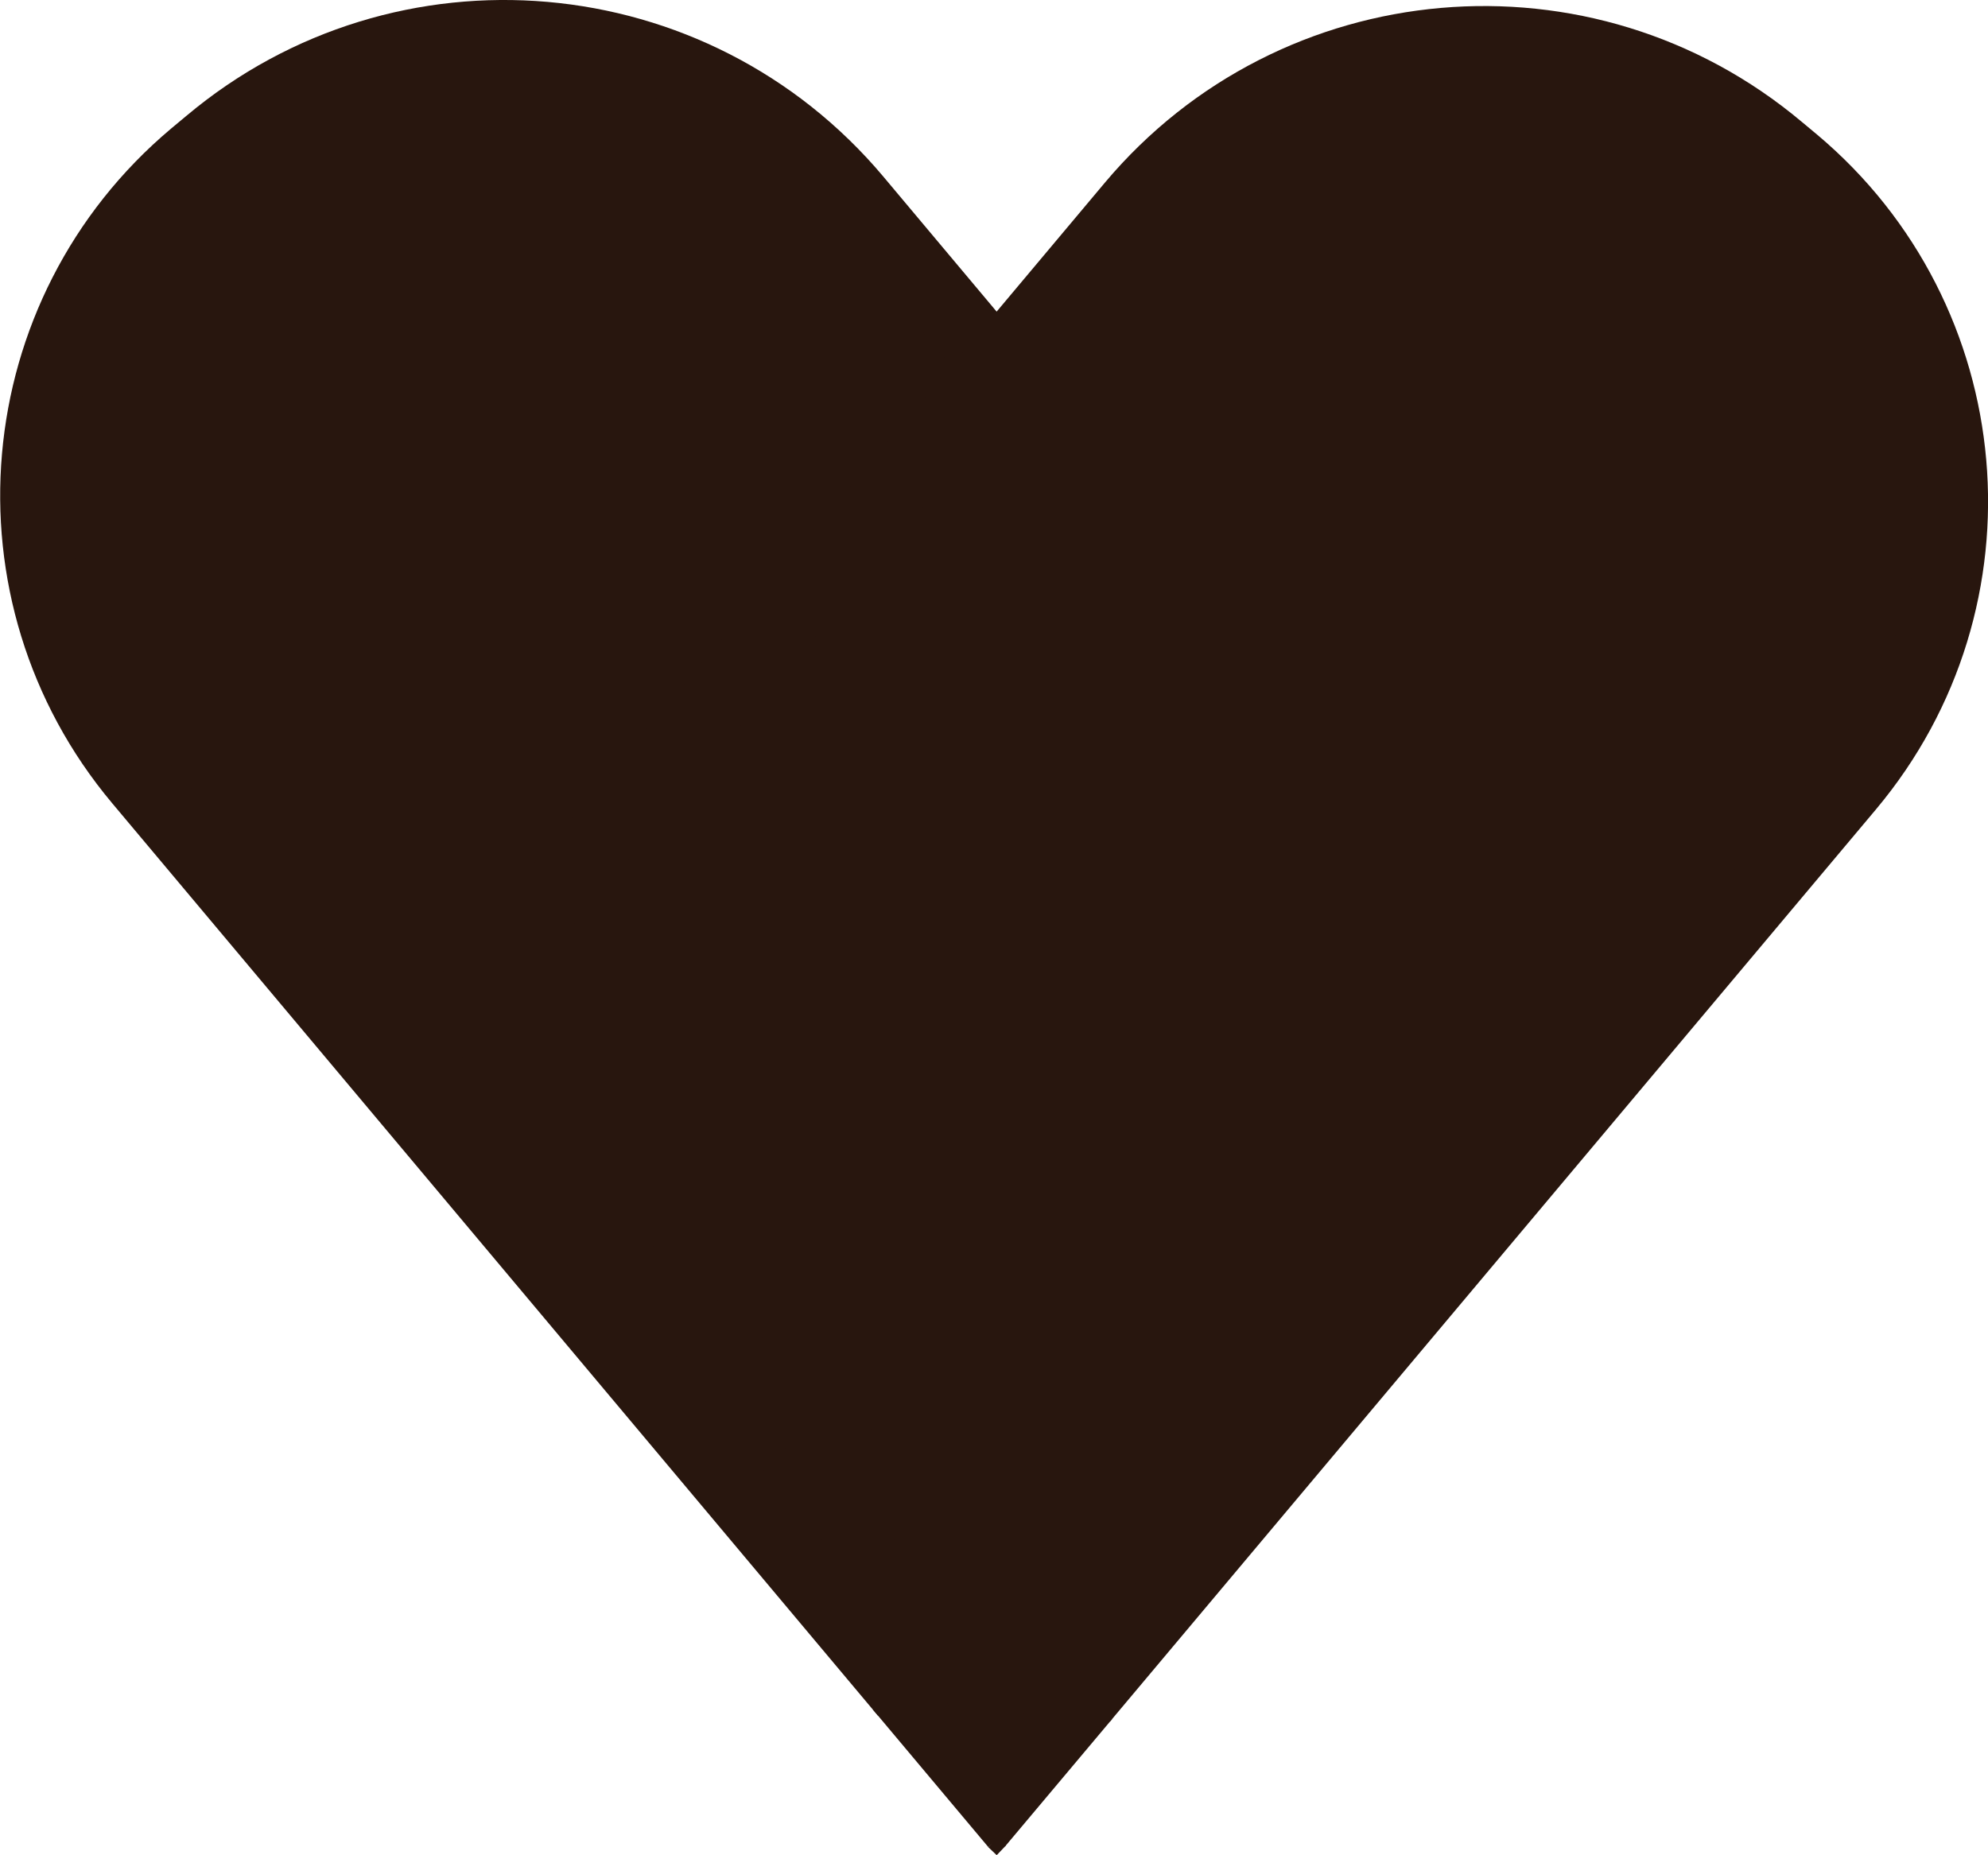 <?xml version="1.0" encoding="utf-8"?>
<!-- Generator: Adobe Illustrator 25.4.1, SVG Export Plug-In . SVG Version: 6.00 Build 0)  -->
<svg version="1.1" id="Layer_1" xmlns="http://www.w3.org/2000/svg" xmlns:xlink="http://www.w3.org/1999/xlink" x="0px" y="0px"
	 viewBox="0 0 85.41 79.71" style="enable-background:new 0 0 85.41 79.71;" xml:space="preserve">
<style type="text/css">
	.st0{fill:#28160E;stroke:#28160E;stroke-width:3;stroke-miterlimit:10;}
	.st1{fill:none;stroke:#28160E;stroke-width:3;stroke-miterlimit:10;}
	.st2{fill:none;stroke:#28160E;stroke-width:0.5;stroke-miterlimit:10;}
</style>
<path class="st0" d="M68.29,46.08L37.9,71.6L5.97,33.55c-6.77-8.07-5.72-20.1,2.35-26.88l0.66-0.55c8.35-7.01,20.8-5.92,27.82,2.43
	L68.29,46.08z"/>
<path class="st0" d="M17.12,46.34l30.39,25.51l31.94-38.04c6.77-8.07,5.72-20.1-2.35-26.88l-0.66-0.55
	c-8.35-7.01-20.8-5.92-27.82,2.43L17.12,46.34z"/>
<line class="st1" x1="38.65" y1="72.49" x2="43.61" y2="78.4"/>
<line class="st1" x1="46.63" y1="72.9" x2="42.05" y2="78.35"/>
<line class="st1" x1="40.04" y1="70.09" x2="44.07" y2="74.89"/>
<line class="st1" x1="41.31" y1="68.14" x2="45.34" y2="72.94"/>
<line class="st2" x1="42.64" y1="79.54" x2="43.04" y2="79.12"/>
</svg>
